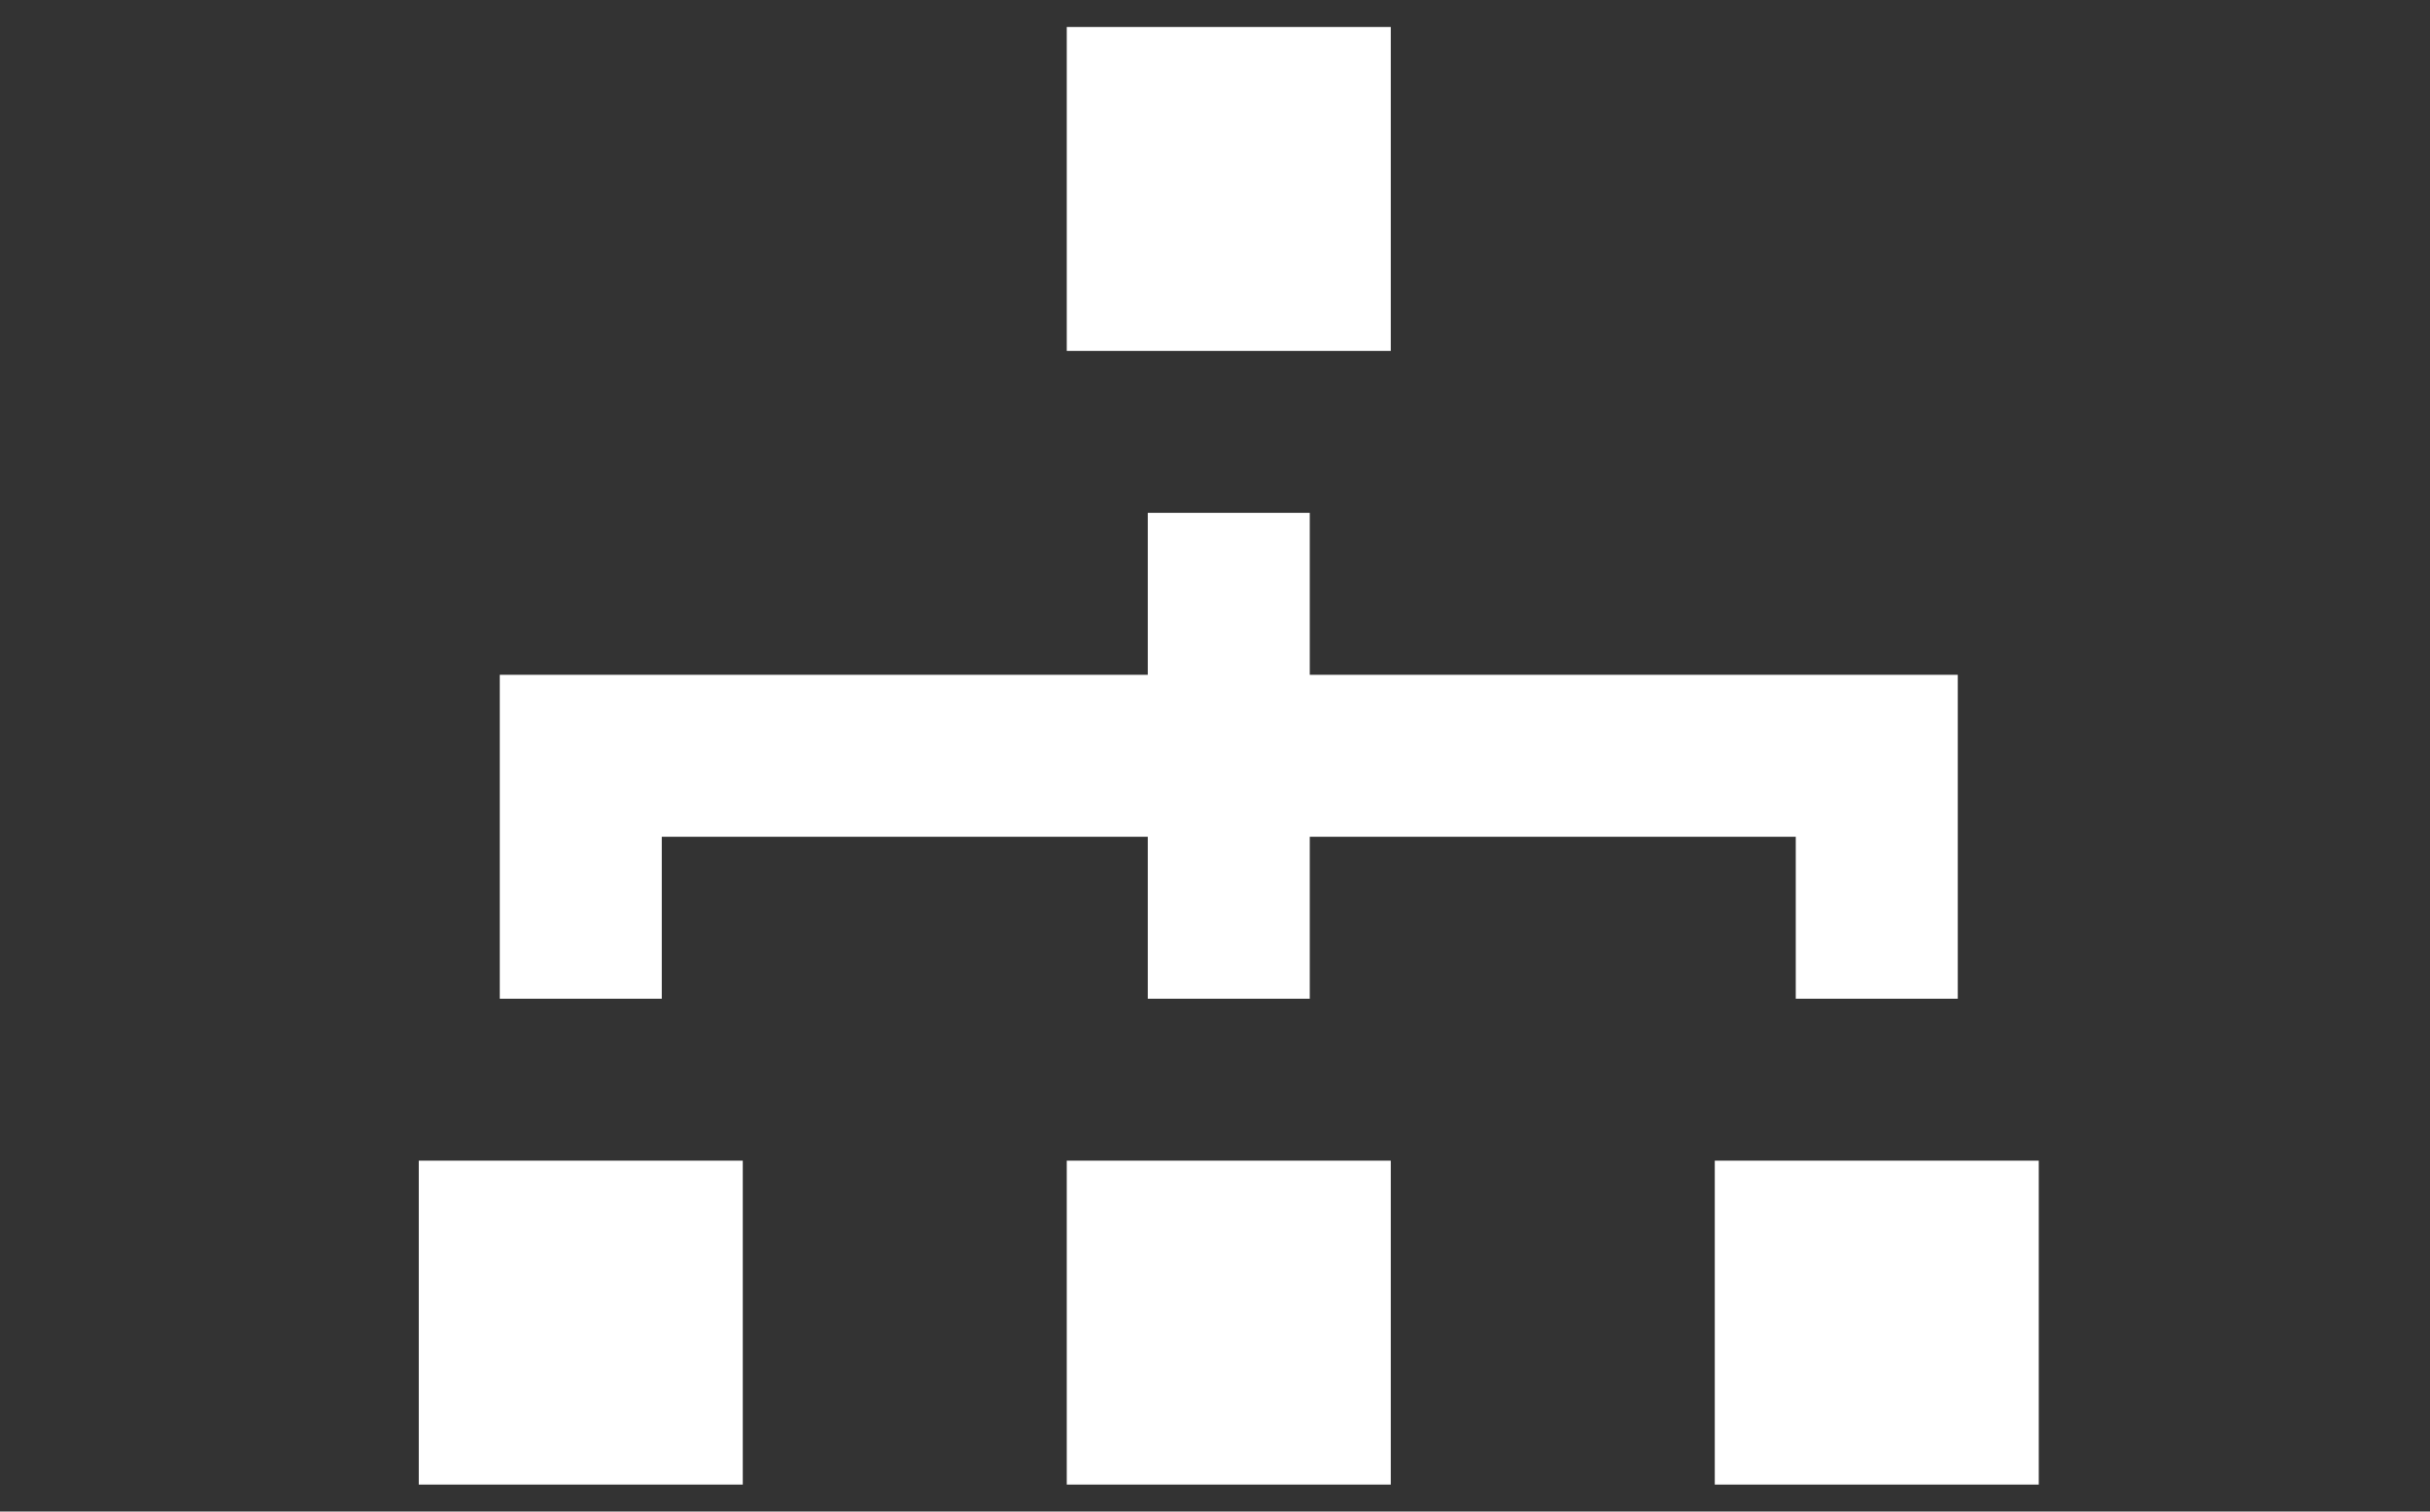 <?xml version="1.0" encoding="utf-8"?>
<svg version="1.1" xmlns="http://www.w3.org/2000/svg" viewBox="0 0 45 28">
    <rect x="0" y="0" width="45" height="28" fill="#333333" stroke="none"/>
    <path
        stroke="none"
        fill-rule="evenodd"
        fill="white"
        transform="translate(-42, -394)"
        d="M61.755,400.5 L67.755,400.5 L67.755,394.5 L61.755,394.5 L61.755,400.5 Z M61.755,421.5 L67.755,421.5 L67.755,415.5 L61.755,415.5 L61.755,421.5 Z M73.755,421.5 L79.755,421.5 L79.755,415.5 L73.755,415.5 L73.755,421.5 Z M49.755,421.5 L55.755,421.5 L55.755,415.5 L49.755,415.5 L49.755,421.5 Z M54.255,412.5 L51.255,412.5 L51.255,406.5 L63.255,406.5 L63.255,403.5 L66.255,403.5 L66.255,406.5 L78.255,406.5 L78.255,412.5 L75.255,412.5 L75.255,409.5 L66.255,409.5 L66.255,412.5 L63.255,412.5 L63.255,409.5 L54.255,409.5 L54.255,412.5 Z"
    />
</svg>
